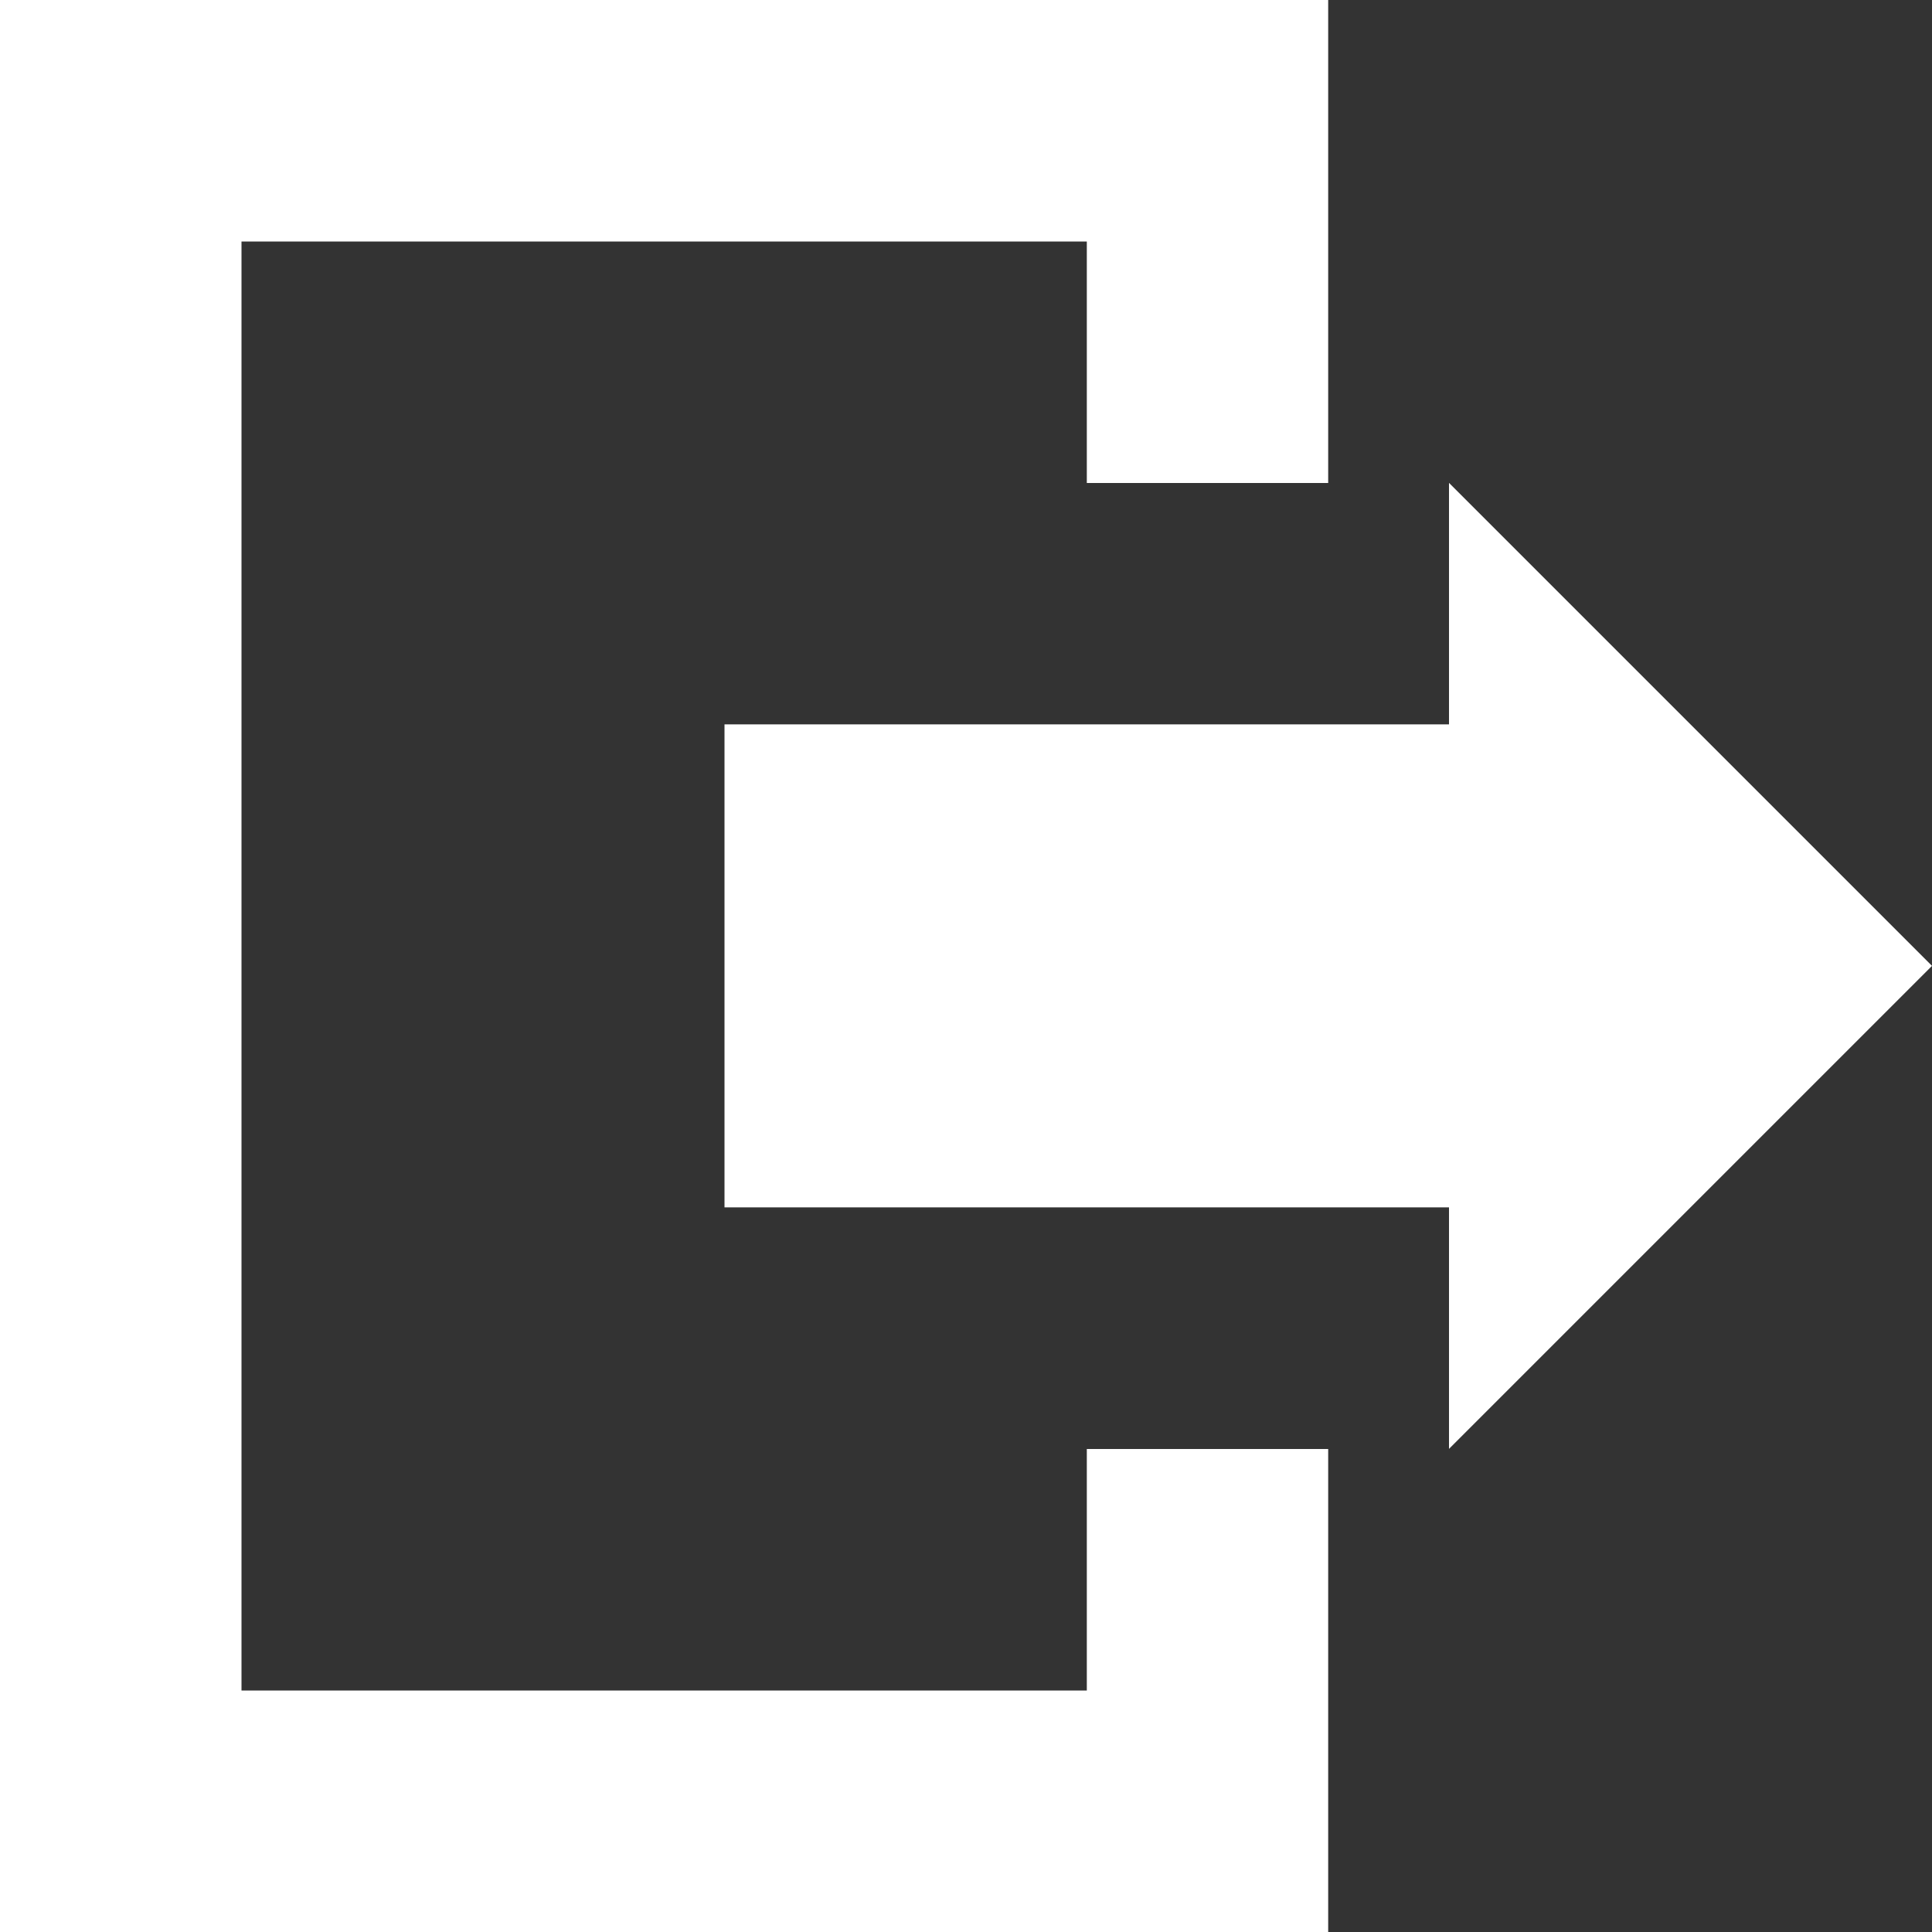 <svg width="15" height="15" viewBox="0 0 15 15" fill="none" xmlns="http://www.w3.org/2000/svg">
<rect x="0" y="0" width="15" height="15" fill="#333333" stroke="none"/>
<g clip-path="url(#clip0_67_4)">
<path d="M8.438 11.25V13.125H1.875V1.875H8.438V3.75H10.312V0H0V15H10.312V11.25H8.438ZM5.625 9.374V5.624H11.25V3.749L15 7.499L11.25 11.249V9.374H5.625Z" fill="white"/>
</g>
<defs>
<clipPath id="clip0_67_4">
<rect width="15" height="15" fill="white"/>
</clipPath>
</defs>
</svg>
